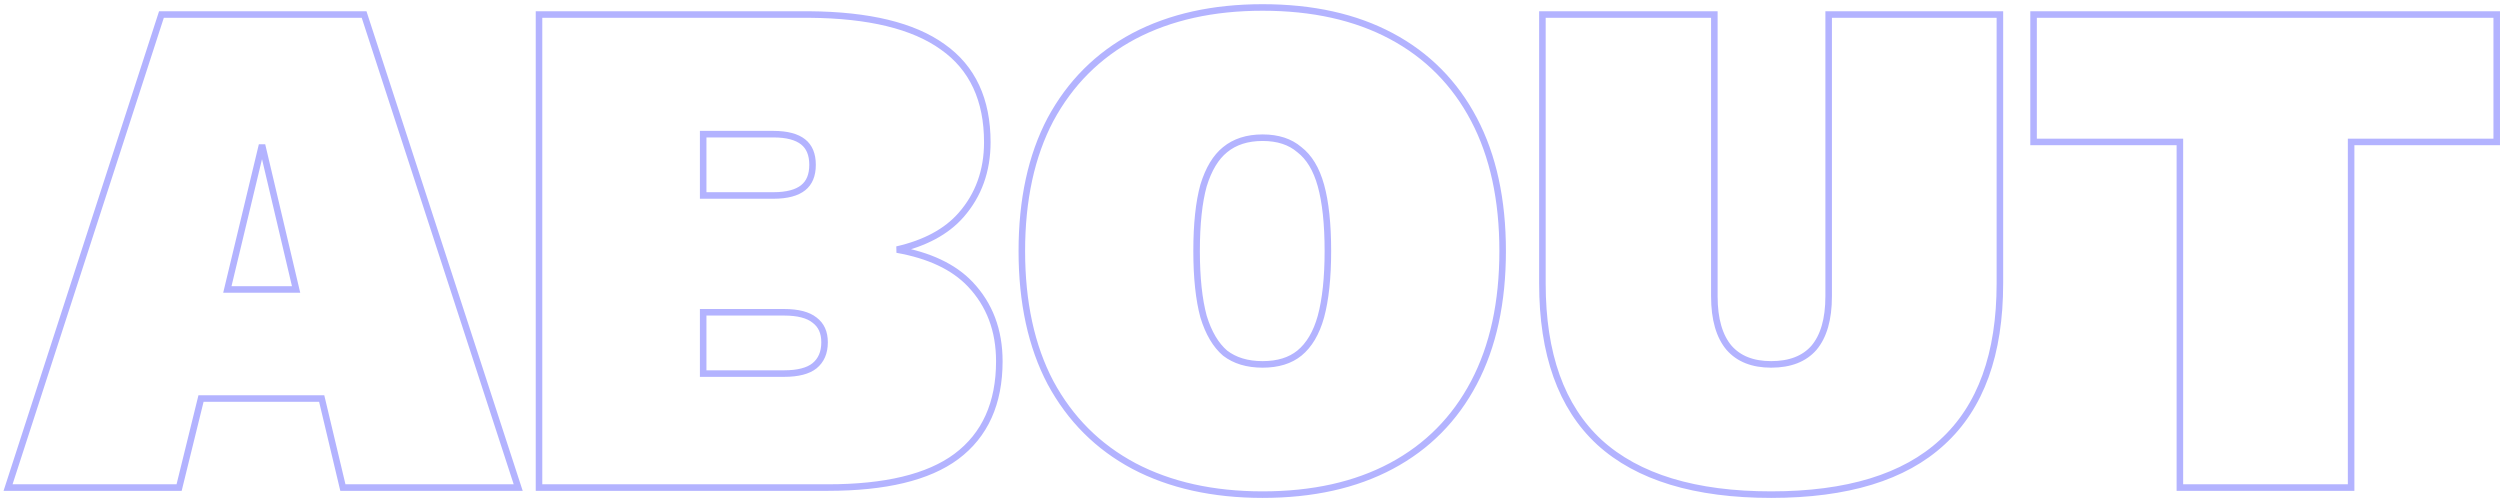 <svg width="382" height="77" viewBox="0 0 382 77" fill="none" xmlns="http://www.w3.org/2000/svg">
<path d="M78.492 74.5H79.181L78.967 73.845L55.747 2.565L55.635 2.22H55.272H25.032H24.668L24.556 2.566L1.444 73.846L1.232 74.5H1.92H26.976H27.368L27.461 74.12L30.716 60.892H49.153L52.301 74.116L52.393 74.5H52.788H78.492ZM82.361 74V74.5H82.861H126.493C135.246 74.5 141.82 72.948 146.123 69.758L146.124 69.757C150.522 66.477 152.697 61.597 152.697 55.208C152.697 50.486 151.217 46.542 148.239 43.415C145.7 40.75 141.957 39.005 137.064 38.138C141.329 37.16 144.606 35.412 146.849 32.858C149.527 29.807 150.861 26.087 150.861 21.728C150.861 15.264 148.611 10.38 144.063 7.173C139.547 3.917 132.728 2.292 123.689 2.22V2.22H123.685H82.861H82.361V2.72V74ZM124.453 48.903L124.459 48.907L124.465 48.912C125.471 49.667 125.993 50.767 125.993 52.292C125.993 53.897 125.465 55.074 124.451 55.899C123.499 56.659 121.979 57.084 119.797 57.084H107.445V47.716H119.797C121.98 47.716 123.501 48.142 124.453 48.903ZM173.249 71.201L173.251 71.203C178.808 74.128 185.372 75.58 192.924 75.58C200.547 75.58 207.112 74.128 212.599 71.201C218.088 68.274 222.3 64.025 225.226 58.465C228.153 52.905 229.604 46.197 229.604 38.36C229.604 30.523 228.153 23.815 225.226 18.255C222.3 12.696 218.088 8.447 212.599 5.519C207.112 2.592 200.547 1.14 192.924 1.14C185.372 1.14 178.808 2.593 173.251 5.518L173.249 5.519C167.76 8.446 163.514 12.694 160.516 18.251L160.513 18.255C157.587 23.815 156.136 30.523 156.136 38.36C156.136 46.197 157.587 52.905 160.513 58.465L160.516 58.469C163.514 64.027 167.76 68.274 173.249 71.201ZM187.19 22.873L187.192 22.871C188.67 21.662 190.568 21.04 192.924 21.04C195.281 21.04 197.137 21.662 198.538 22.864L198.548 22.872L198.558 22.88C200.032 24.018 201.137 25.819 201.838 28.342C202.541 30.873 202.9 34.207 202.9 38.36C202.9 42.438 202.542 45.773 201.838 48.379C201.137 50.901 200.03 52.743 198.549 53.956C197.147 55.091 195.287 55.68 192.924 55.68C190.567 55.68 188.668 55.093 187.192 53.956C185.779 52.742 184.672 50.897 183.9 48.374C183.197 45.769 182.84 42.435 182.84 38.36C182.84 34.211 183.198 30.879 183.9 28.348C184.674 25.818 185.782 24.013 187.19 22.873ZM305.583 2.72V2.22H305.083H279.919H279.419V2.72V45.272C279.419 48.805 278.642 51.405 277.165 53.153C275.7 54.816 273.55 55.68 270.632 55.68C267.789 55.68 265.673 54.819 264.206 53.153C262.729 51.405 261.952 48.805 261.952 45.272V2.72V2.22H261.452H236.18H235.68V2.72V43.328C235.68 54.069 238.548 62.181 244.372 67.563L244.374 67.566C250.262 72.938 259.045 75.58 270.632 75.58C282.216 75.58 290.964 72.939 296.781 67.566C302.678 62.184 305.583 54.071 305.583 43.328V2.72ZM381.498 2.72V2.22H380.998H311.23H310.73V2.72V21.188V21.688H311.23H333.086V74V74.5H333.586H358.75H359.25V74V21.688H380.998H381.498V21.188V2.72ZM45.244 44.232H34.738L40.039 22.16L45.244 44.232ZM118.177 29.868H107.445V20.5H118.177C120.283 20.5 121.771 20.924 122.725 21.687C123.657 22.433 124.157 23.567 124.157 25.184C124.157 26.802 123.657 27.936 122.725 28.682C121.771 29.445 120.283 29.868 118.177 29.868Z" stroke="blue" stroke-opacity="0.3"/>
</svg>
